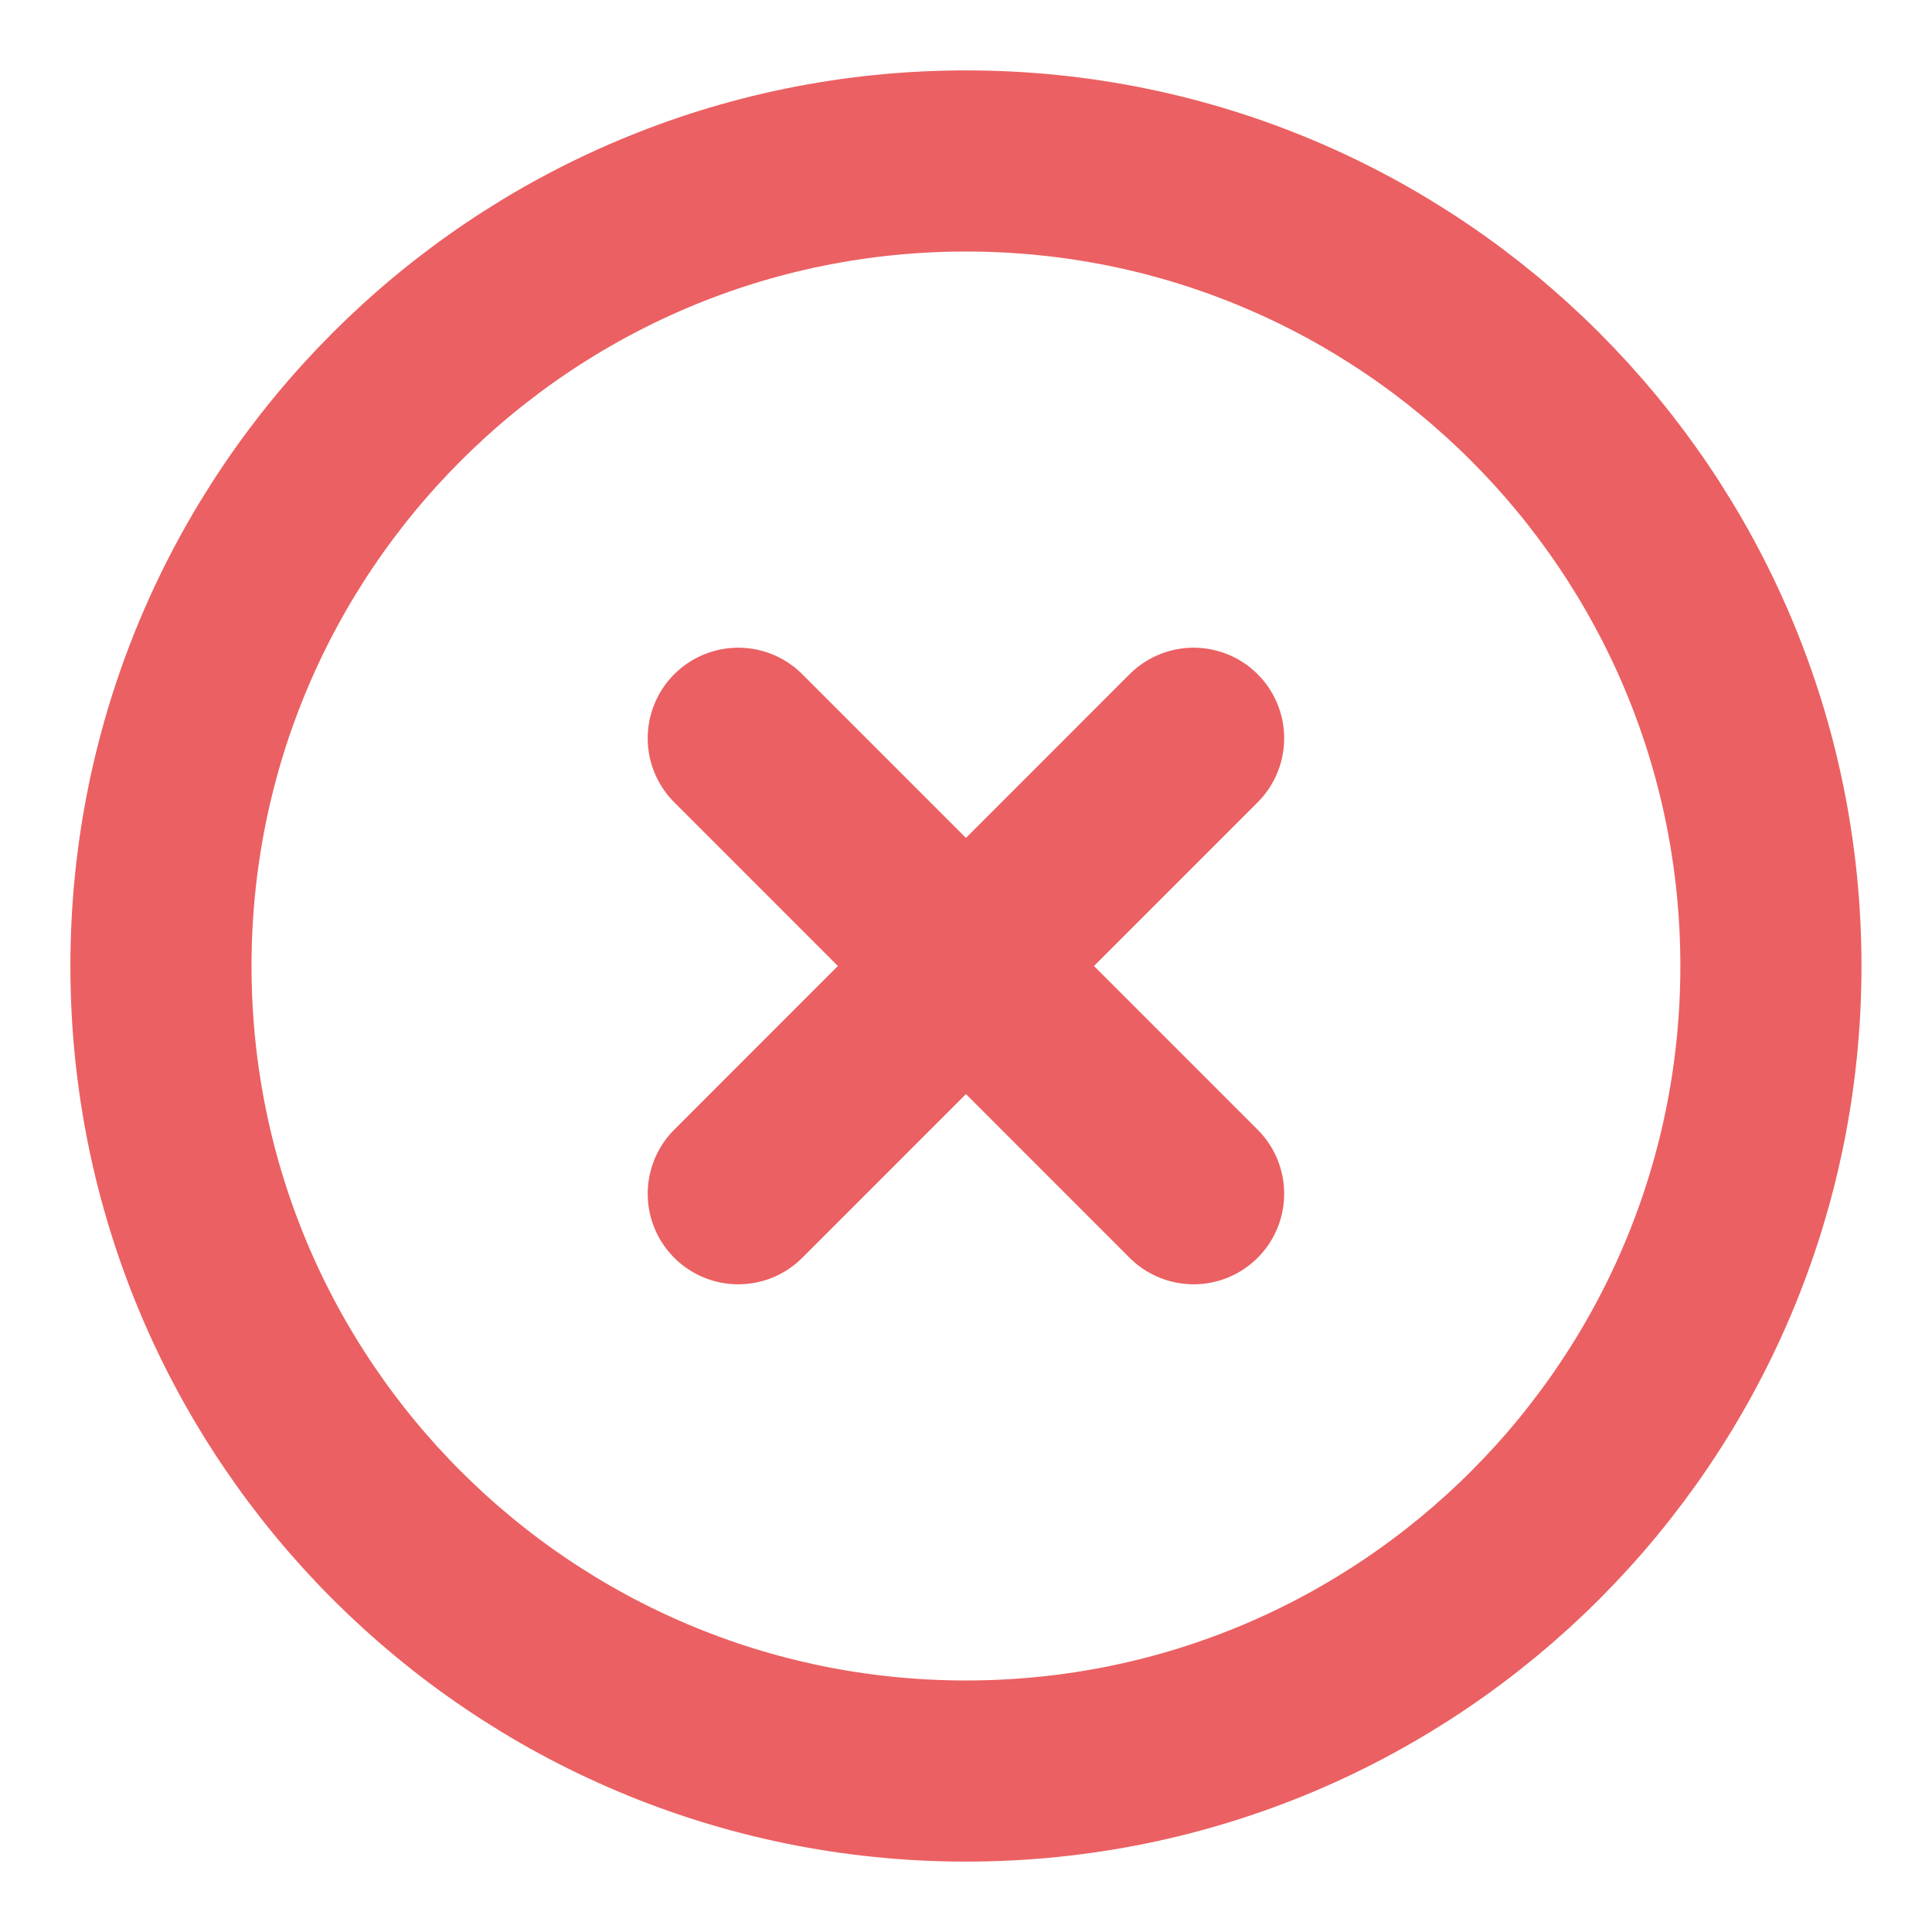 <svg width="16" height="16" viewBox="0 0 16 16" fill="none" xmlns="http://www.w3.org/2000/svg">
<g clip-path="url(#clip0_742_155)">
<path d="M8 14.667C11.682 14.667 14.666 11.682 14.666 8C14.666 4.318 11.682 1.333 8 1.333C4.318 1.333 1.333 4.318 1.333 8C1.333 11.682 4.318 14.667 8 14.667Z" stroke="#EB6062" stroke-width="1.5" stroke-linejoin="round"/>
<path d="M9.885 6.114L6.114 9.886" stroke="#EB6062" stroke-width="1.5" stroke-linecap="round" stroke-linejoin="round"/>
<path d="M6.114 6.114L9.885 9.886" stroke="#EB6062" stroke-width="1.5" stroke-linecap="round" stroke-linejoin="round"/>
</g>
<defs>
<clipPath id="clip0_742_155">
<rect width="16" height="16" fill="white"/>
</clipPath>
</defs>
</svg>
